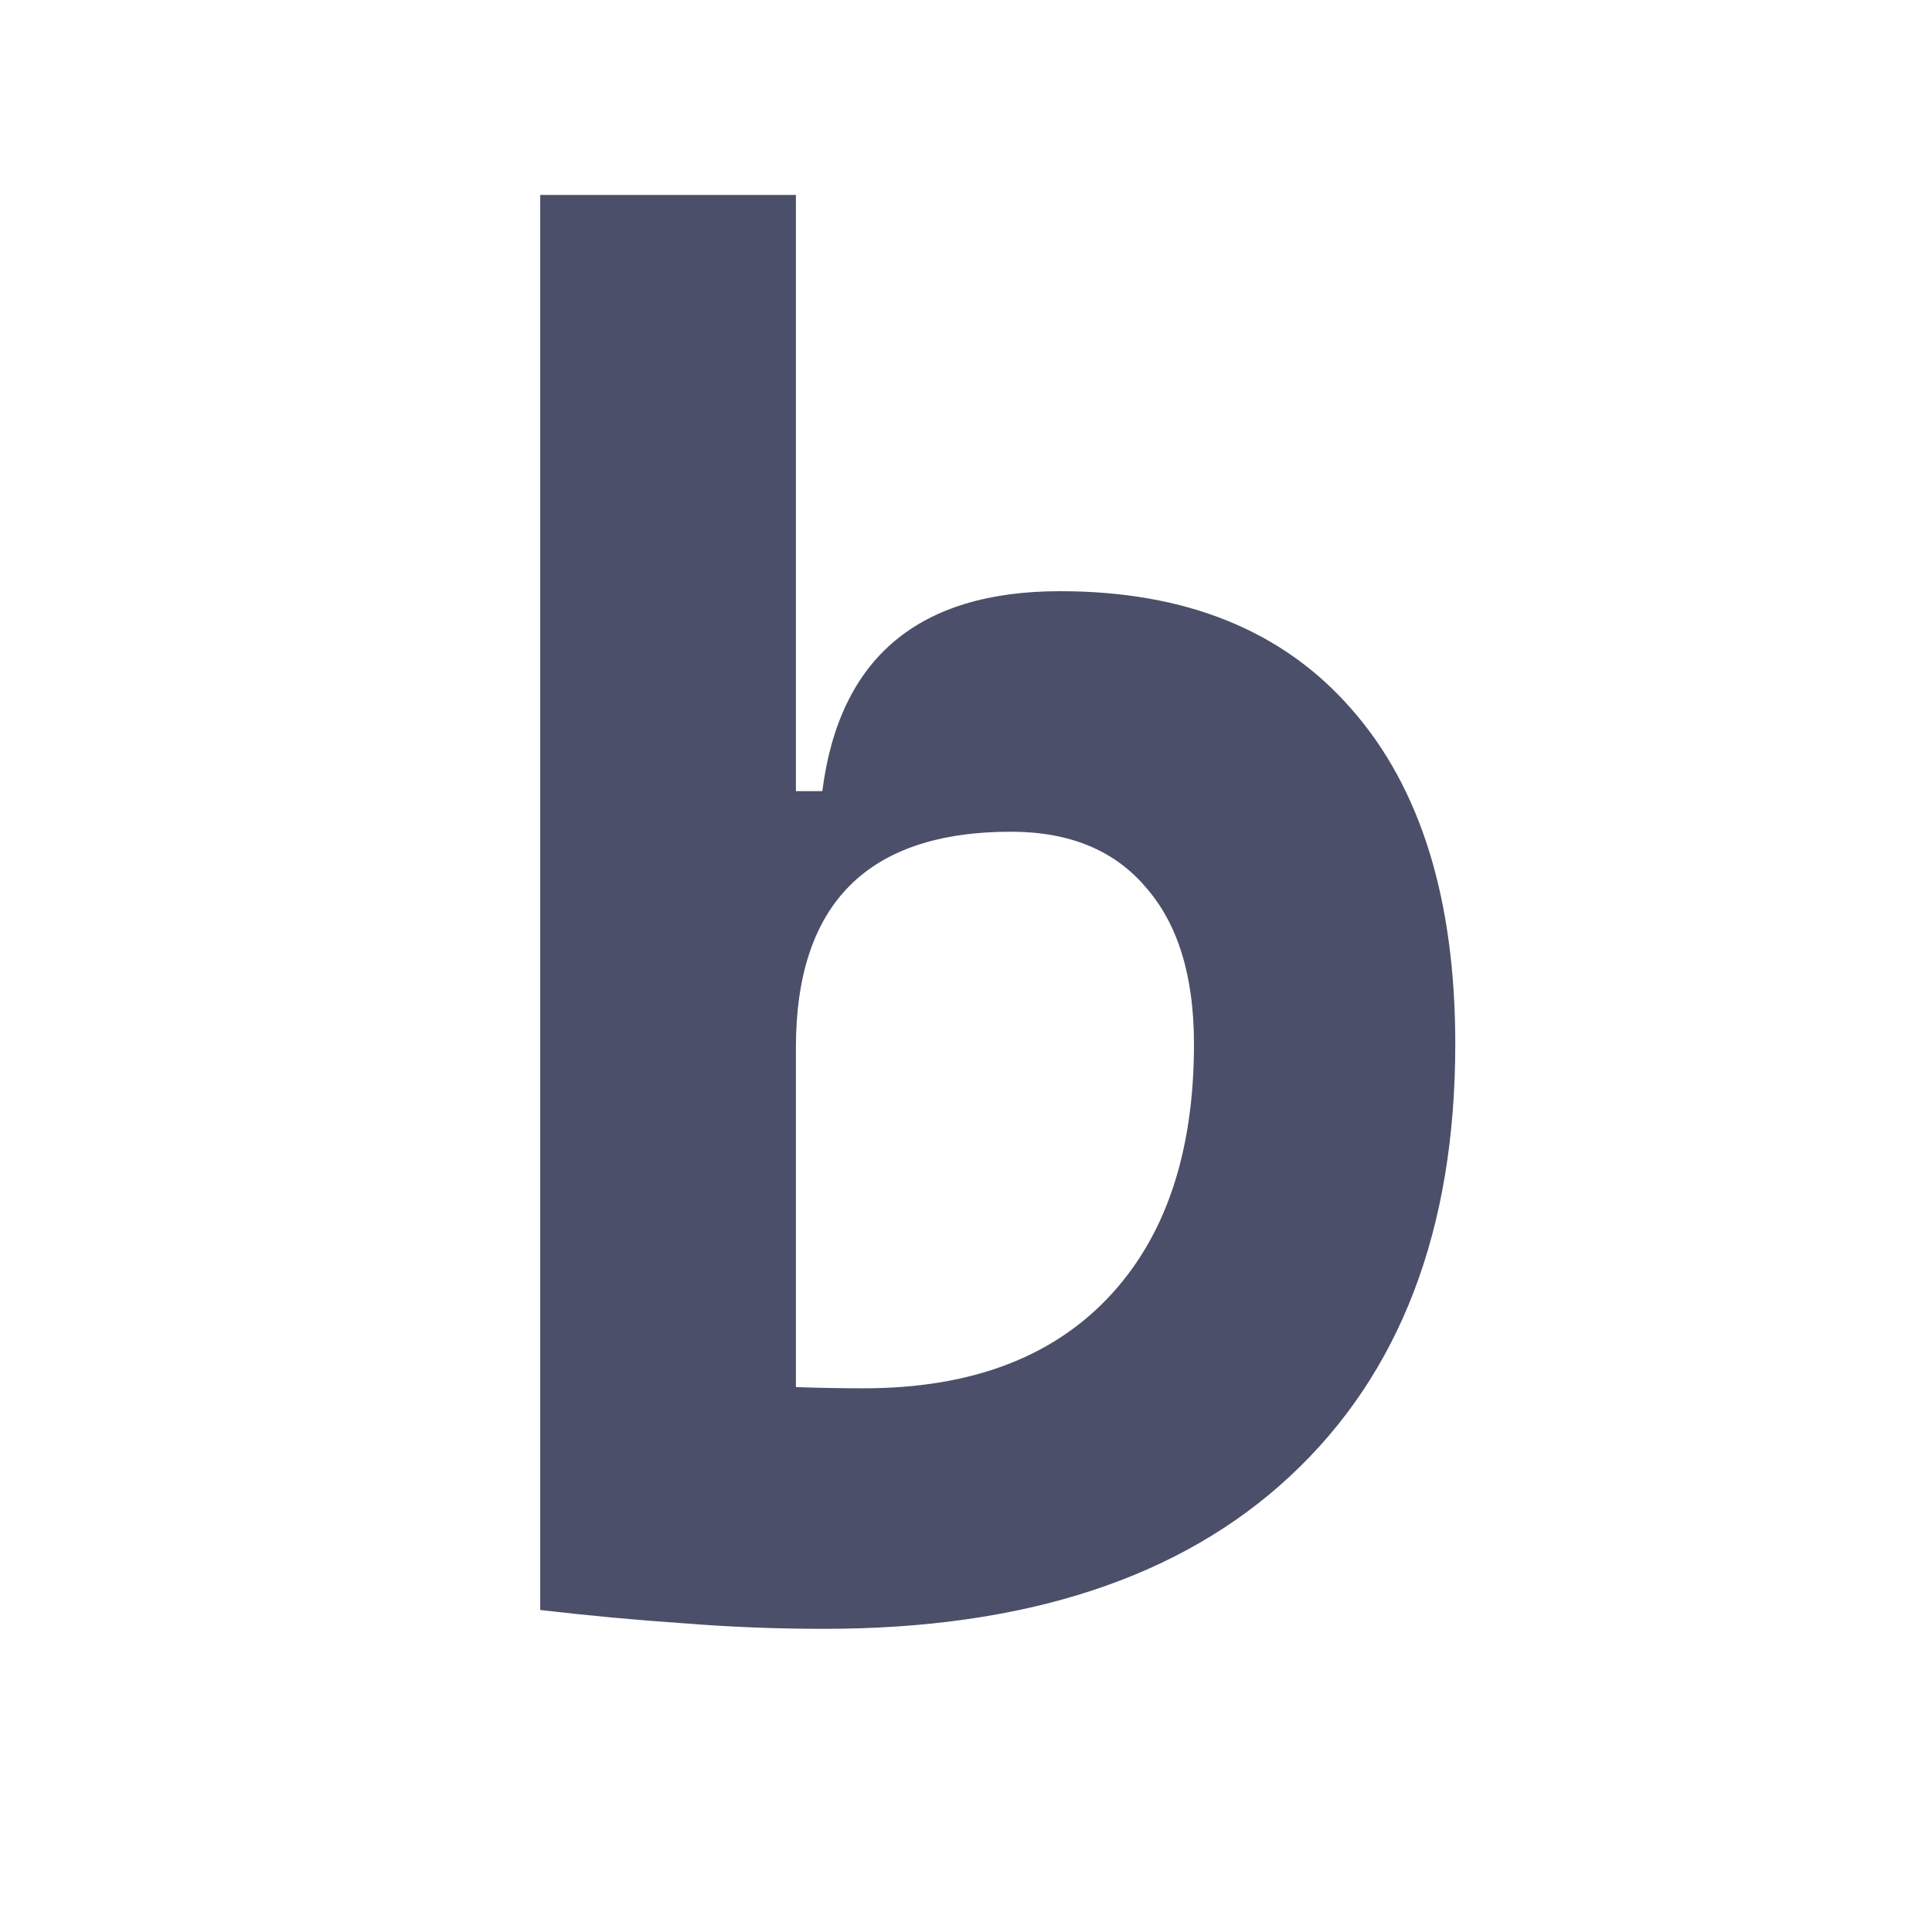<svg
  width="24"
  height="24"
  viewBox="0 0 24 24"
  fill="none"
  xmlns="http://www.w3.org/2000/svg"
>
  <path
    d="M10.238 20.234C9.645 20.234 9.059 20.211 8.48 20.164C7.902 20.125 7.312 20.07 6.711 20L7.871 16.848C8.285 17.043 8.742 17.16 9.242 17.199C9.742 17.23 10.238 17.246 10.73 17.246C12.035 17.246 13.043 16.875 13.754 16.133C14.473 15.383 14.832 14.328 14.832 12.969C14.832 12.125 14.633 11.477 14.234 11.023C13.844 10.562 13.285 10.332 12.559 10.332C10.777 10.332 9.887 11.227 9.887 13.016L9.16 9.828H10.215C10.426 8.172 11.41 7.344 13.168 7.344C14.73 7.344 15.938 7.832 16.789 8.809C17.648 9.785 18.078 11.172 18.078 12.969C18.078 15.273 17.395 17.062 16.027 18.336C14.668 19.602 12.738 20.234 10.238 20.234ZM6.711 20V2.422H9.887V19.789L6.711 20Z"
    fill="#4c4f69"
  />
</svg>
